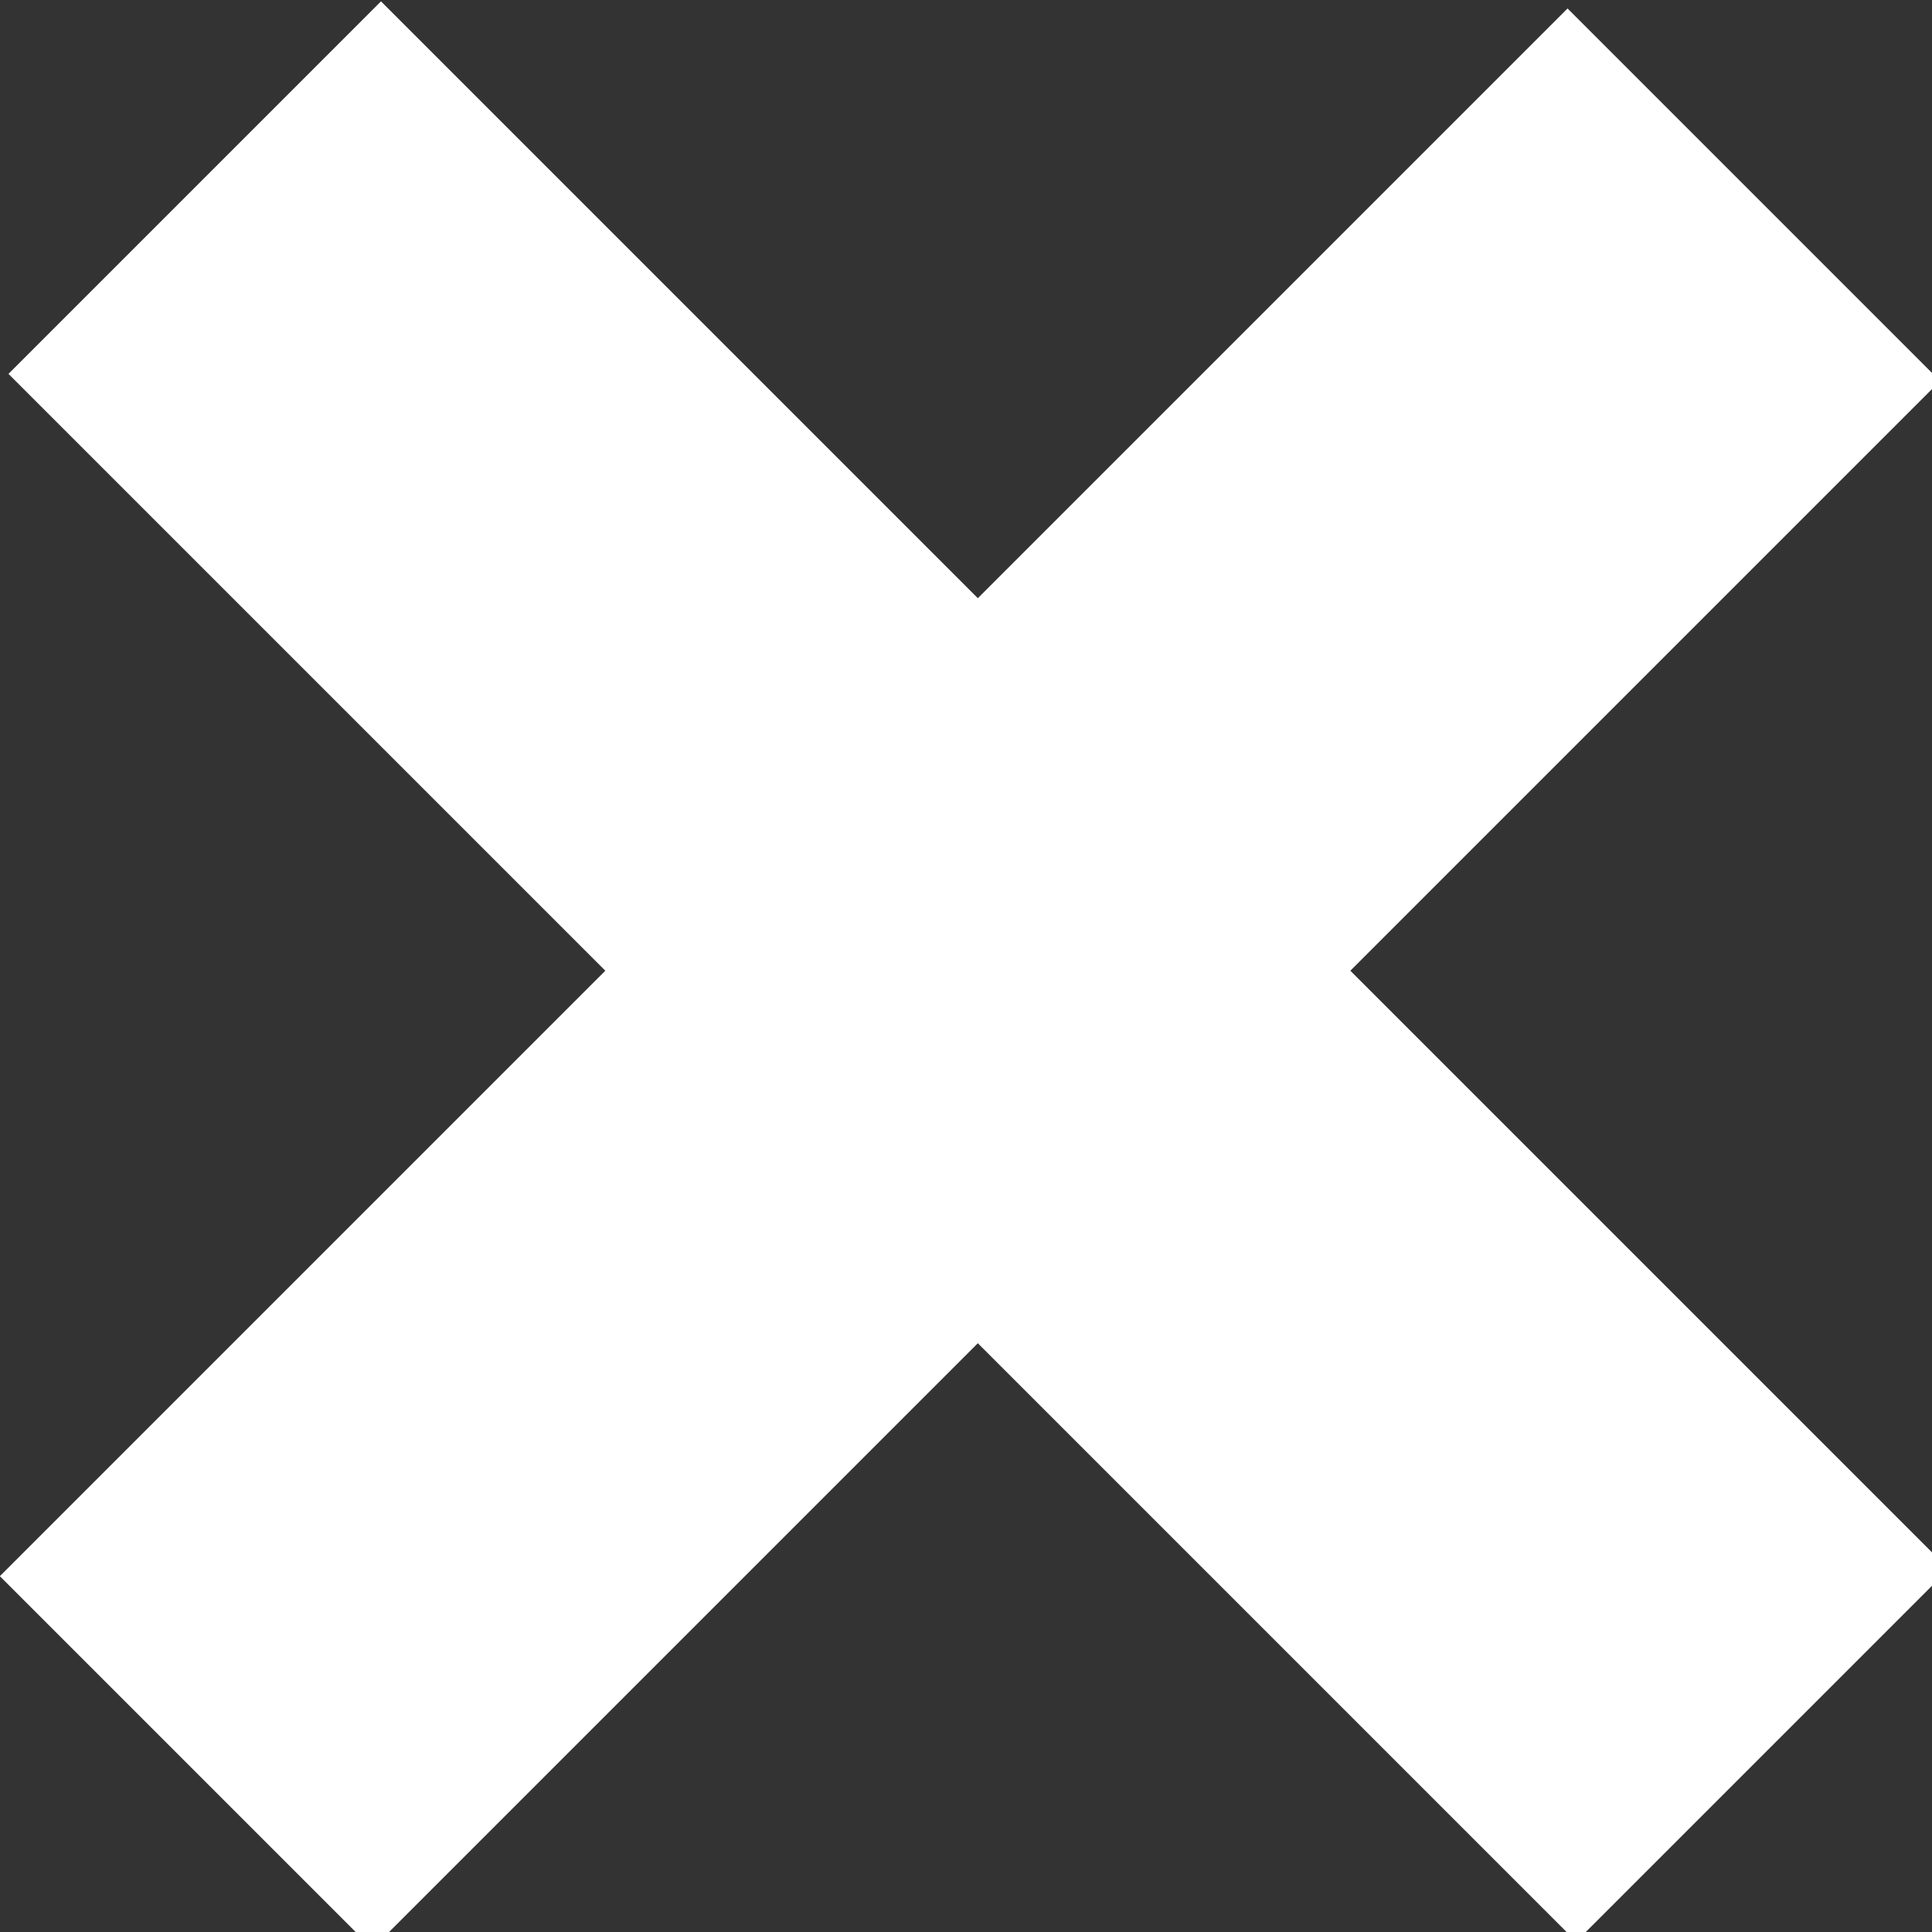 <?xml version="1.0" encoding="utf-8"?>
<!-- Generator: Adobe Illustrator 21.1.0, SVG Export Plug-In . SVG Version: 6.00 Build 0)  -->
<svg version="1.1" id="Ebene_1" xmlns="http://www.w3.org/2000/svg" xmlns:xlink="http://www.w3.org/1999/xlink" x="0px" y="0px"
	 viewBox="0 0 8.8 8.8" style="enable-background:new 0 0 8.8 8.8;" xml:space="preserve">
<rect x="0" y="0" width="8.8" height="8.8" fill="#333333" stroke="none"/>
<style type="text/css">
	.st0{fill:#FFFFFF;}
</style>
<rect x="-0.6" y="3.2" transform="matrix(0.707 0.707 -0.707 0.707 4.422 -1.832)" class="st0" width="10.1" height="2.4"/>
<rect x="-0.6" y="3.2" transform="matrix(-0.707 0.707 -0.707 -0.707 10.675 4.422)" class="st0" width="10.1" height="2.4"/>
</svg>
